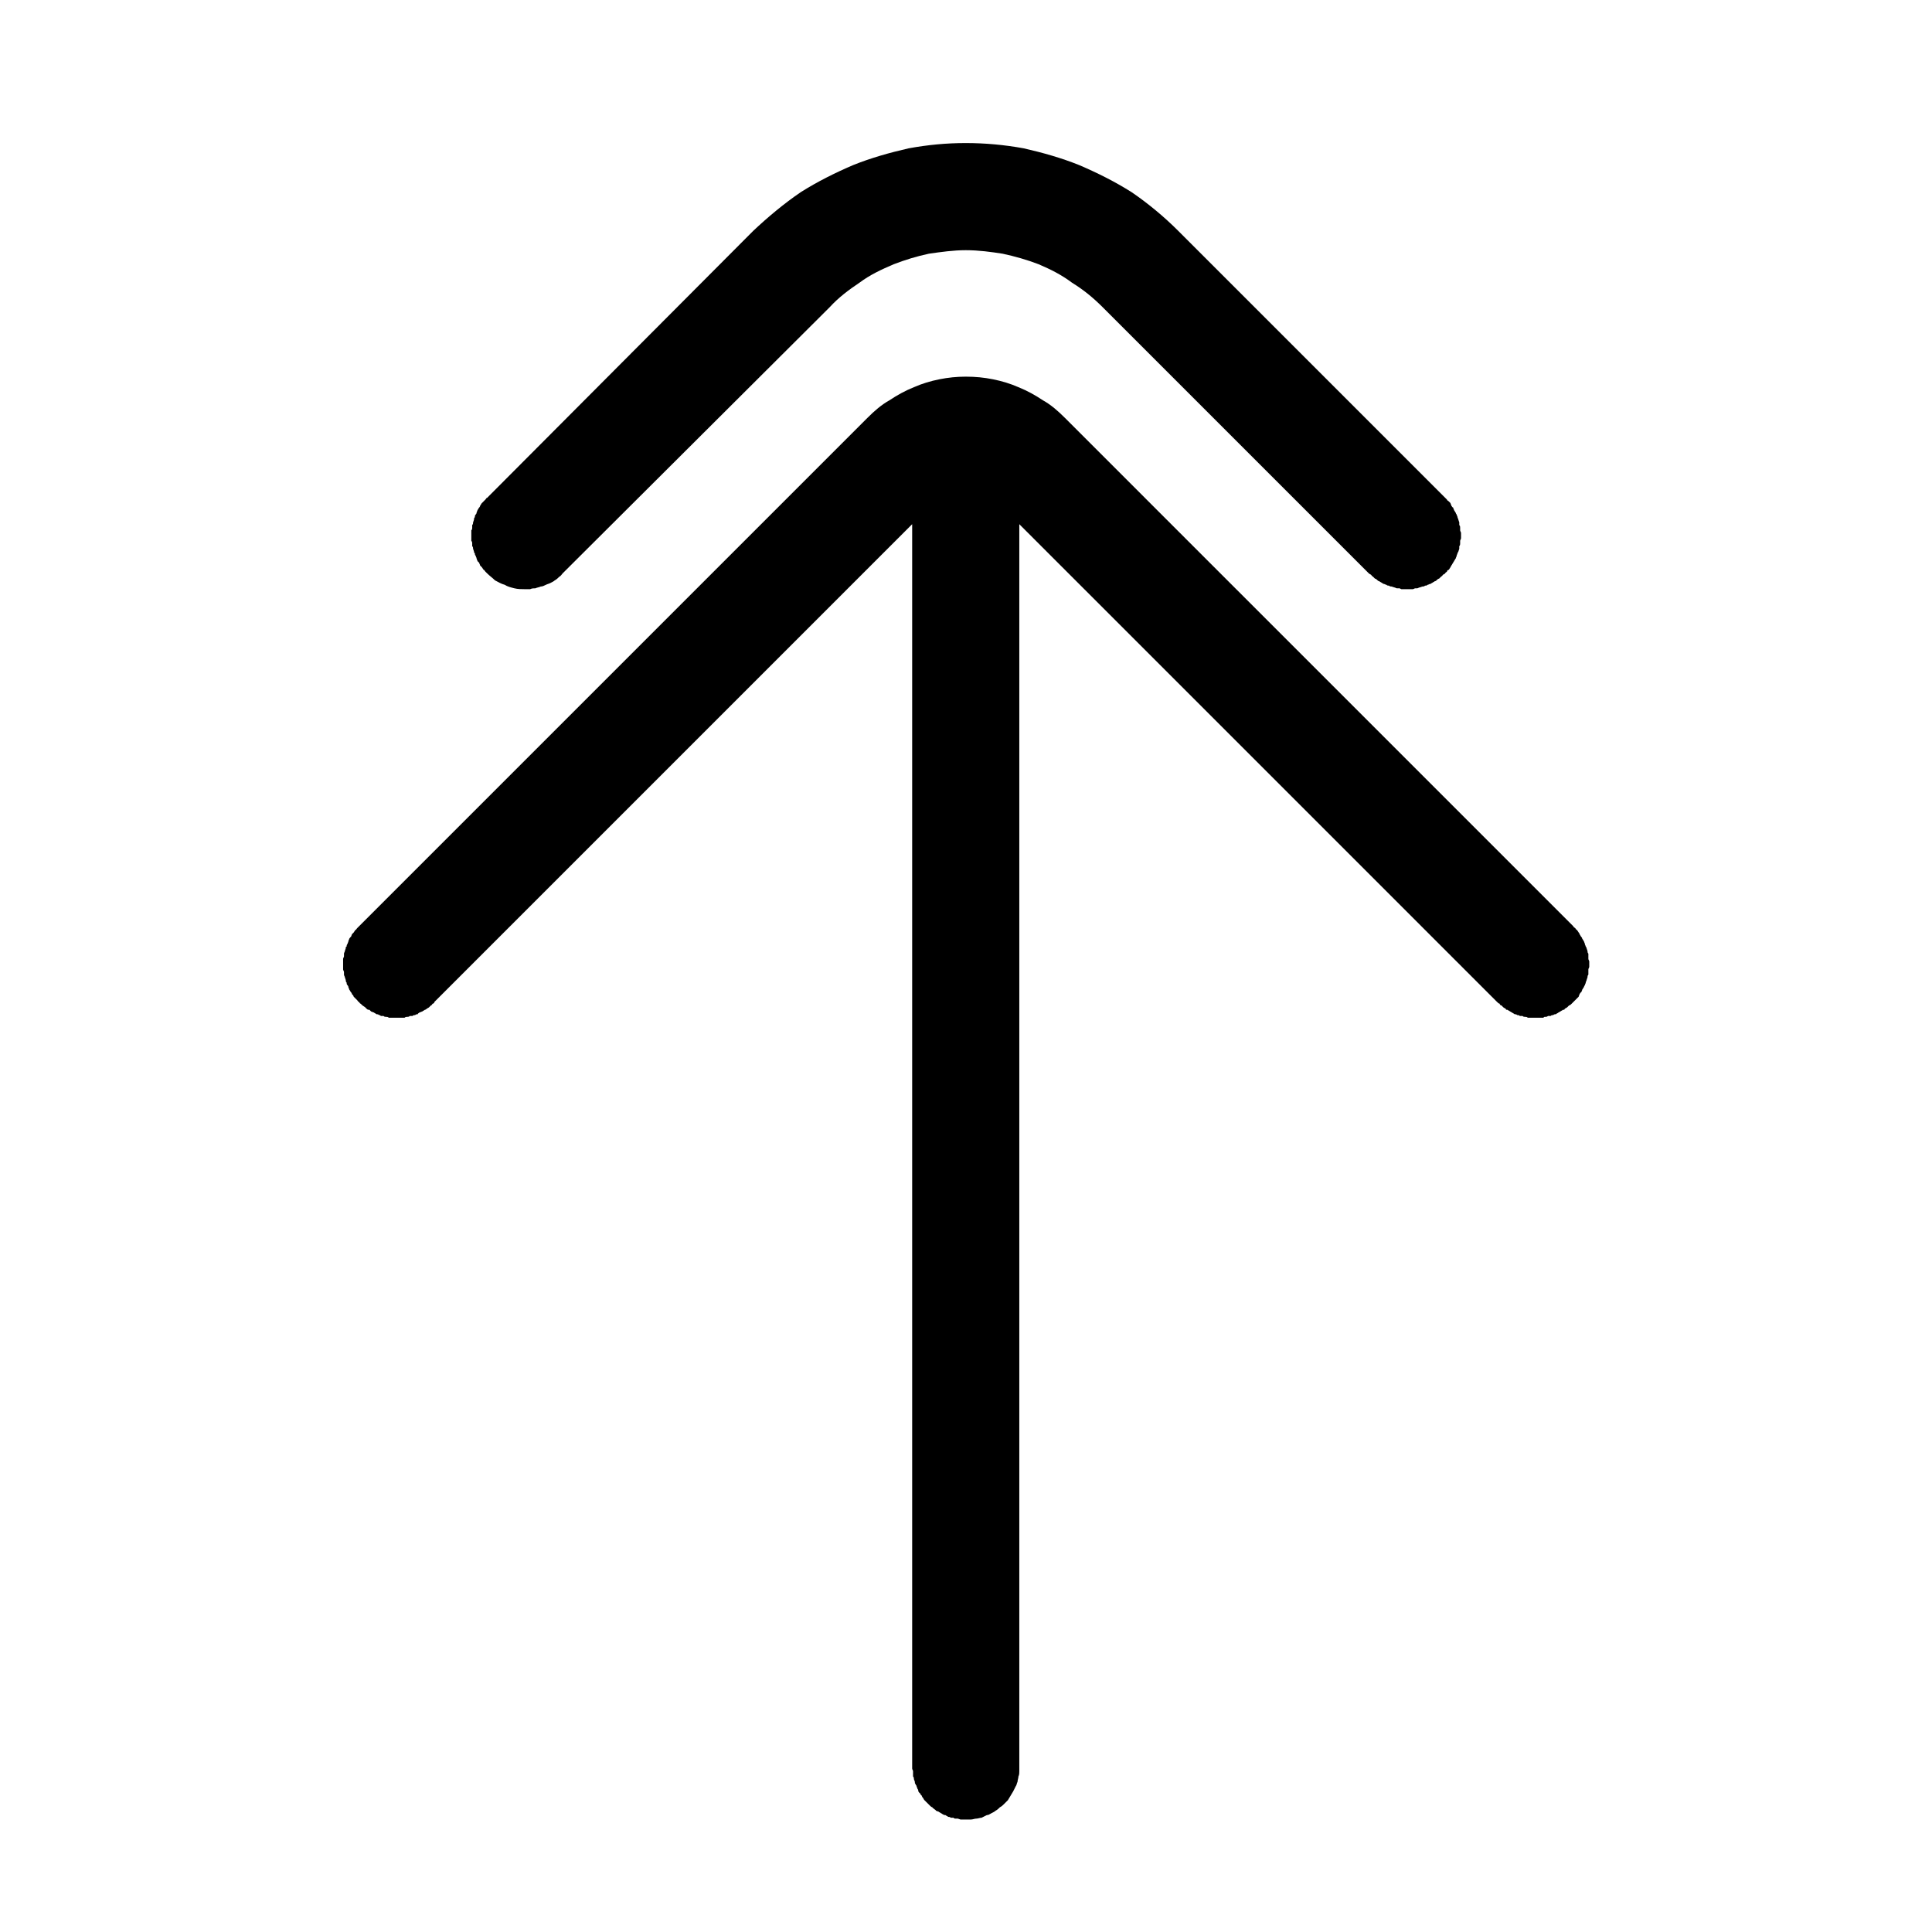 <svg xmlns="http://www.w3.org/2000/svg" xmlns:xlink="http://www.w3.org/1999/xlink" width="22" height="22" viewBox="0 0 22 22" fill="none"><defs><rect id="path_0" x="0" y="0" width="22" height="22" /></defs><g opacity="1" transform="translate(0 0)  rotate(0 11 11)"><mask id="bg-mask-0" fill="white"><use xlink:href="#path_0"></use></mask><g mask="url(#bg-mask-0)" ><path id="并集" fill-rule="evenodd" style="fill:#000000" transform="translate(3.907 1.629)  rotate(0 7.094 9.546)" opacity="1" d="M12.71 4.62L12.71 4.59C12.72 4.58 12.72 4.57 12.72 4.56L12.72 4.53C12.72 4.52 12.73 4.51 12.73 4.5L12.73 4.44C12.73 4.43 12.72 4.42 12.72 4.41L12.72 4.38C12.72 4.37 12.72 4.36 12.71 4.35L12.71 4.32L12.7 4.29C12.7 4.28 12.69 4.27 12.69 4.26C12.69 4.25 12.68 4.24 12.68 4.23C12.68 4.23 12.67 4.22 12.67 4.21C12.66 4.2 12.66 4.19 12.65 4.18C12.65 4.17 12.64 4.16 12.64 4.15C12.63 4.15 12.63 4.14 12.62 4.13C12.62 4.12 12.61 4.11 12.61 4.1L12.59 4.08C12.58 4.07 12.57 4.07 12.57 4.06L12.55 4.04L9.51 1C9.35 0.84 9.17 0.69 8.98 0.56C8.79 0.44 8.59 0.34 8.38 0.25C8.18 0.17 7.97 0.11 7.75 0.06C7.53 0.02 7.31 0 7.09 0C6.87 0 6.66 0.02 6.44 0.06C6.22 0.11 6.01 0.17 5.81 0.25C5.6 0.34 5.4 0.44 5.21 0.56C5.02 0.69 4.84 0.84 4.67 1L1.64 4.04C1.63 4.04 1.63 4.05 1.62 4.06L1.58 4.1C1.57 4.11 1.57 4.12 1.56 4.13C1.56 4.14 1.55 4.15 1.55 4.15C1.54 4.16 1.54 4.17 1.53 4.18C1.53 4.19 1.52 4.2 1.52 4.21C1.52 4.22 1.51 4.23 1.51 4.23C1.5 4.24 1.5 4.25 1.5 4.26C1.49 4.27 1.49 4.28 1.49 4.29L1.48 4.32C1.48 4.33 1.48 4.34 1.47 4.35L1.47 4.38C1.47 4.39 1.47 4.4 1.46 4.41L1.46 4.53C1.47 4.54 1.47 4.55 1.47 4.56L1.47 4.59C1.48 4.6 1.48 4.61 1.48 4.62L1.49 4.65C1.49 4.65 1.49 4.67 1.5 4.67C1.5 4.68 1.5 4.69 1.51 4.7C1.51 4.71 1.52 4.72 1.52 4.73C1.52 4.74 1.53 4.75 1.53 4.76L1.55 4.78C1.55 4.79 1.56 4.8 1.56 4.81L1.58 4.83L1.6 4.86C1.61 4.86 1.61 4.87 1.62 4.88L1.64 4.9C1.67 4.93 1.7 4.95 1.73 4.98C1.77 5 1.8 5.02 1.84 5.03C1.87 5.05 1.91 5.06 1.95 5.07C1.99 5.08 2.03 5.08 2.07 5.08L2.13 5.08C2.15 5.07 2.17 5.07 2.19 5.07C2.21 5.06 2.23 5.06 2.25 5.05C2.27 5.05 2.29 5.04 2.31 5.03C2.33 5.02 2.34 5.02 2.36 5.01C2.38 5 2.4 4.99 2.41 4.98C2.43 4.97 2.45 4.95 2.46 4.94C2.48 4.93 2.49 4.91 2.5 4.9L5.54 1.87C5.64 1.76 5.76 1.67 5.88 1.59C6 1.5 6.13 1.44 6.27 1.38C6.4 1.33 6.53 1.29 6.67 1.26C6.81 1.24 6.95 1.22 7.09 1.22C7.24 1.22 7.38 1.24 7.51 1.26C7.65 1.29 7.79 1.33 7.92 1.38C8.06 1.44 8.18 1.5 8.3 1.59C8.43 1.67 8.54 1.76 8.65 1.87L11.68 4.9C11.69 4.91 11.7 4.91 11.71 4.92C11.71 4.93 11.72 4.93 11.73 4.94L11.75 4.96C11.76 4.96 11.77 4.97 11.78 4.98C11.78 4.98 11.79 4.99 11.8 4.99C11.81 5 11.82 5 11.83 5.01C11.84 5.01 11.84 5.02 11.85 5.02C11.86 5.02 11.87 5.03 11.88 5.03C11.89 5.04 11.9 5.04 11.91 5.04C11.92 5.05 11.93 5.05 11.94 5.05L11.97 5.06C11.98 5.06 11.99 5.07 12 5.07L12.03 5.07L12.05 5.08L12.18 5.08C12.19 5.08 12.2 5.07 12.21 5.07L12.23 5.07C12.24 5.07 12.25 5.06 12.26 5.06L12.29 5.05C12.3 5.05 12.31 5.05 12.32 5.04C12.33 5.04 12.34 5.04 12.35 5.03C12.36 5.03 12.37 5.02 12.38 5.02C12.39 5.02 12.39 5.01 12.4 5.01C12.41 5 12.42 5 12.43 4.99C12.44 4.99 12.45 4.98 12.45 4.98C12.46 4.97 12.47 4.96 12.48 4.96L12.5 4.94C12.51 4.93 12.52 4.93 12.52 4.92C12.53 4.91 12.54 4.91 12.55 4.9C12.55 4.89 12.56 4.89 12.57 4.88C12.57 4.87 12.58 4.86 12.59 4.86L12.61 4.83C12.61 4.82 12.62 4.82 12.62 4.81C12.63 4.8 12.63 4.79 12.64 4.78C12.64 4.77 12.65 4.77 12.65 4.76C12.66 4.75 12.66 4.74 12.67 4.73C12.67 4.72 12.68 4.71 12.68 4.7C12.68 4.69 12.69 4.68 12.69 4.67C12.69 4.66 12.7 4.66 12.7 4.65L12.71 4.62ZM7.4 2.69C7.5 2.71 7.6 2.74 7.69 2.78C7.79 2.82 7.88 2.87 7.97 2.93C8.06 2.98 8.14 3.05 8.22 3.13L14.01 8.92C14.01 8.93 14.02 8.93 14.03 8.94C14.04 8.95 14.04 8.96 14.05 8.96L14.07 8.99C14.07 8.99 14.08 9 14.08 9.01C14.09 9.02 14.09 9.03 14.1 9.04C14.1 9.04 14.11 9.05 14.11 9.06C14.12 9.07 14.12 9.08 14.13 9.09C14.13 9.1 14.14 9.11 14.14 9.12C14.14 9.13 14.15 9.14 14.15 9.15C14.15 9.15 14.16 9.16 14.16 9.17L14.17 9.2C14.17 9.21 14.17 9.22 14.18 9.23L14.18 9.29C14.18 9.3 14.19 9.31 14.19 9.32L14.19 9.38C14.19 9.39 14.18 9.4 14.18 9.41L14.18 9.47C14.17 9.48 14.17 9.49 14.17 9.5L14.16 9.53C14.16 9.54 14.15 9.55 14.15 9.56C14.15 9.57 14.14 9.58 14.14 9.59C14.14 9.59 14.13 9.6 14.13 9.61C14.12 9.62 14.12 9.63 14.11 9.64C14.11 9.65 14.1 9.66 14.1 9.67C14.09 9.67 14.09 9.68 14.08 9.69C14.08 9.7 14.07 9.71 14.07 9.72L13.99 9.8C13.98 9.81 13.97 9.82 13.96 9.82L13.94 9.84C13.93 9.85 13.92 9.85 13.91 9.86C13.91 9.87 13.9 9.87 13.89 9.87C13.88 9.88 13.87 9.88 13.86 9.89C13.85 9.89 13.85 9.9 13.84 9.9C13.83 9.91 13.82 9.91 13.81 9.92C13.8 9.92 13.79 9.92 13.78 9.93C13.77 9.93 13.76 9.93 13.75 9.94L13.72 9.94C13.71 9.95 13.7 9.95 13.69 9.95C13.68 9.95 13.67 9.95 13.67 9.96L13.49 9.96C13.48 9.95 13.47 9.95 13.46 9.95C13.45 9.95 13.44 9.95 13.43 9.94L13.4 9.94C13.39 9.93 13.38 9.93 13.37 9.93C13.36 9.92 13.35 9.92 13.34 9.92C13.33 9.91 13.32 9.91 13.31 9.9C13.3 9.9 13.3 9.89 13.29 9.89C13.28 9.88 13.27 9.88 13.26 9.87C13.25 9.87 13.24 9.87 13.24 9.86C13.23 9.85 13.22 9.85 13.21 9.84L13.19 9.82C13.18 9.82 13.17 9.81 13.17 9.8C13.16 9.8 13.15 9.79 13.14 9.78L7.7 4.34L7.7 18.54C7.7 18.56 7.7 18.58 7.69 18.6C7.69 18.62 7.68 18.64 7.68 18.66C7.67 18.68 7.67 18.7 7.66 18.71L7.63 18.77C7.62 18.79 7.61 18.8 7.6 18.82C7.59 18.84 7.58 18.85 7.57 18.87L7.53 18.91C7.51 18.93 7.5 18.94 7.48 18.95C7.47 18.96 7.45 18.98 7.43 18.99C7.42 19 7.4 19.01 7.38 19.02C7.36 19.03 7.35 19.04 7.33 19.04L7.27 19.07C7.25 19.07 7.23 19.08 7.21 19.08C7.19 19.08 7.17 19.09 7.15 19.09L7.03 19.09L7 19.08L6.97 19.08C6.96 19.08 6.95 19.07 6.95 19.07L6.92 19.07C6.91 19.06 6.9 19.06 6.89 19.06C6.88 19.05 6.87 19.05 6.86 19.04C6.85 19.04 6.84 19.04 6.83 19.03C6.82 19.03 6.82 19.02 6.81 19.02C6.8 19.01 6.79 19.01 6.78 19C6.77 19 6.76 18.99 6.75 18.99C6.75 18.98 6.74 18.98 6.73 18.97C6.72 18.96 6.71 18.96 6.71 18.95C6.7 18.95 6.69 18.94 6.68 18.93L6.64 18.89L6.62 18.87C6.61 18.86 6.61 18.85 6.6 18.84C6.6 18.84 6.59 18.83 6.59 18.82C6.58 18.81 6.57 18.8 6.57 18.79C6.56 18.79 6.56 18.78 6.55 18.77C6.55 18.76 6.55 18.75 6.54 18.74C6.54 18.73 6.53 18.72 6.53 18.71C6.53 18.7 6.52 18.7 6.52 18.69C6.51 18.68 6.51 18.67 6.51 18.66C6.51 18.65 6.5 18.64 6.5 18.63C6.5 18.62 6.5 18.61 6.49 18.6L6.49 18.54C6.49 18.53 6.48 18.52 6.48 18.51L6.48 4.34L1.04 9.78C1.04 9.79 1.03 9.8 1.02 9.8C1.01 9.81 1.01 9.82 1 9.82L0.98 9.84C0.97 9.85 0.96 9.85 0.95 9.86C0.94 9.87 0.93 9.87 0.93 9.87C0.92 9.88 0.91 9.88 0.9 9.89C0.89 9.89 0.88 9.9 0.87 9.9C0.86 9.91 0.85 9.91 0.85 9.92C0.84 9.92 0.83 9.92 0.82 9.93C0.81 9.93 0.8 9.93 0.79 9.94L0.76 9.94C0.75 9.95 0.74 9.95 0.73 9.95C0.72 9.95 0.71 9.95 0.7 9.96L0.52 9.96C0.51 9.95 0.5 9.95 0.49 9.95C0.48 9.95 0.47 9.95 0.46 9.94L0.43 9.94C0.42 9.93 0.42 9.93 0.41 9.93C0.4 9.92 0.39 9.92 0.38 9.92C0.37 9.91 0.36 9.91 0.35 9.9C0.34 9.9 0.33 9.89 0.32 9.89L0.3 9.87C0.29 9.87 0.28 9.87 0.27 9.86L0.25 9.84L0.22 9.82L0.2 9.8C0.19 9.8 0.19 9.79 0.18 9.78C0.17 9.78 0.17 9.77 0.16 9.76L0.14 9.74L0.12 9.72C0.12 9.71 0.11 9.7 0.1 9.69C0.1 9.68 0.09 9.67 0.09 9.67C0.08 9.66 0.08 9.65 0.07 9.64C0.07 9.63 0.06 9.62 0.06 9.61C0.06 9.6 0.05 9.59 0.05 9.59C0.04 9.58 0.04 9.57 0.04 9.56C0.03 9.55 0.03 9.54 0.03 9.53L0.02 9.5C0.02 9.49 0.01 9.48 0.01 9.47L0.01 9.44C0.01 9.43 0 9.42 0 9.41L0 9.29C0 9.28 0.01 9.27 0.01 9.26L0.01 9.23C0.01 9.22 0.02 9.21 0.02 9.2L0.03 9.17C0.03 9.16 0.03 9.15 0.04 9.15C0.04 9.14 0.04 9.13 0.05 9.12C0.05 9.11 0.06 9.1 0.06 9.09C0.06 9.08 0.07 9.07 0.07 9.06C0.08 9.05 0.08 9.04 0.09 9.04C0.09 9.03 0.1 9.02 0.1 9.01L0.12 8.99L0.14 8.96C0.15 8.96 0.15 8.95 0.16 8.94L0.18 8.92L5.97 3.13C6.05 3.05 6.13 2.98 6.22 2.93C6.31 2.87 6.4 2.82 6.5 2.78C6.59 2.74 6.69 2.71 6.79 2.69C6.89 2.67 6.99 2.66 7.09 2.66C7.2 2.66 7.3 2.67 7.4 2.69Z" /></g></g></svg>